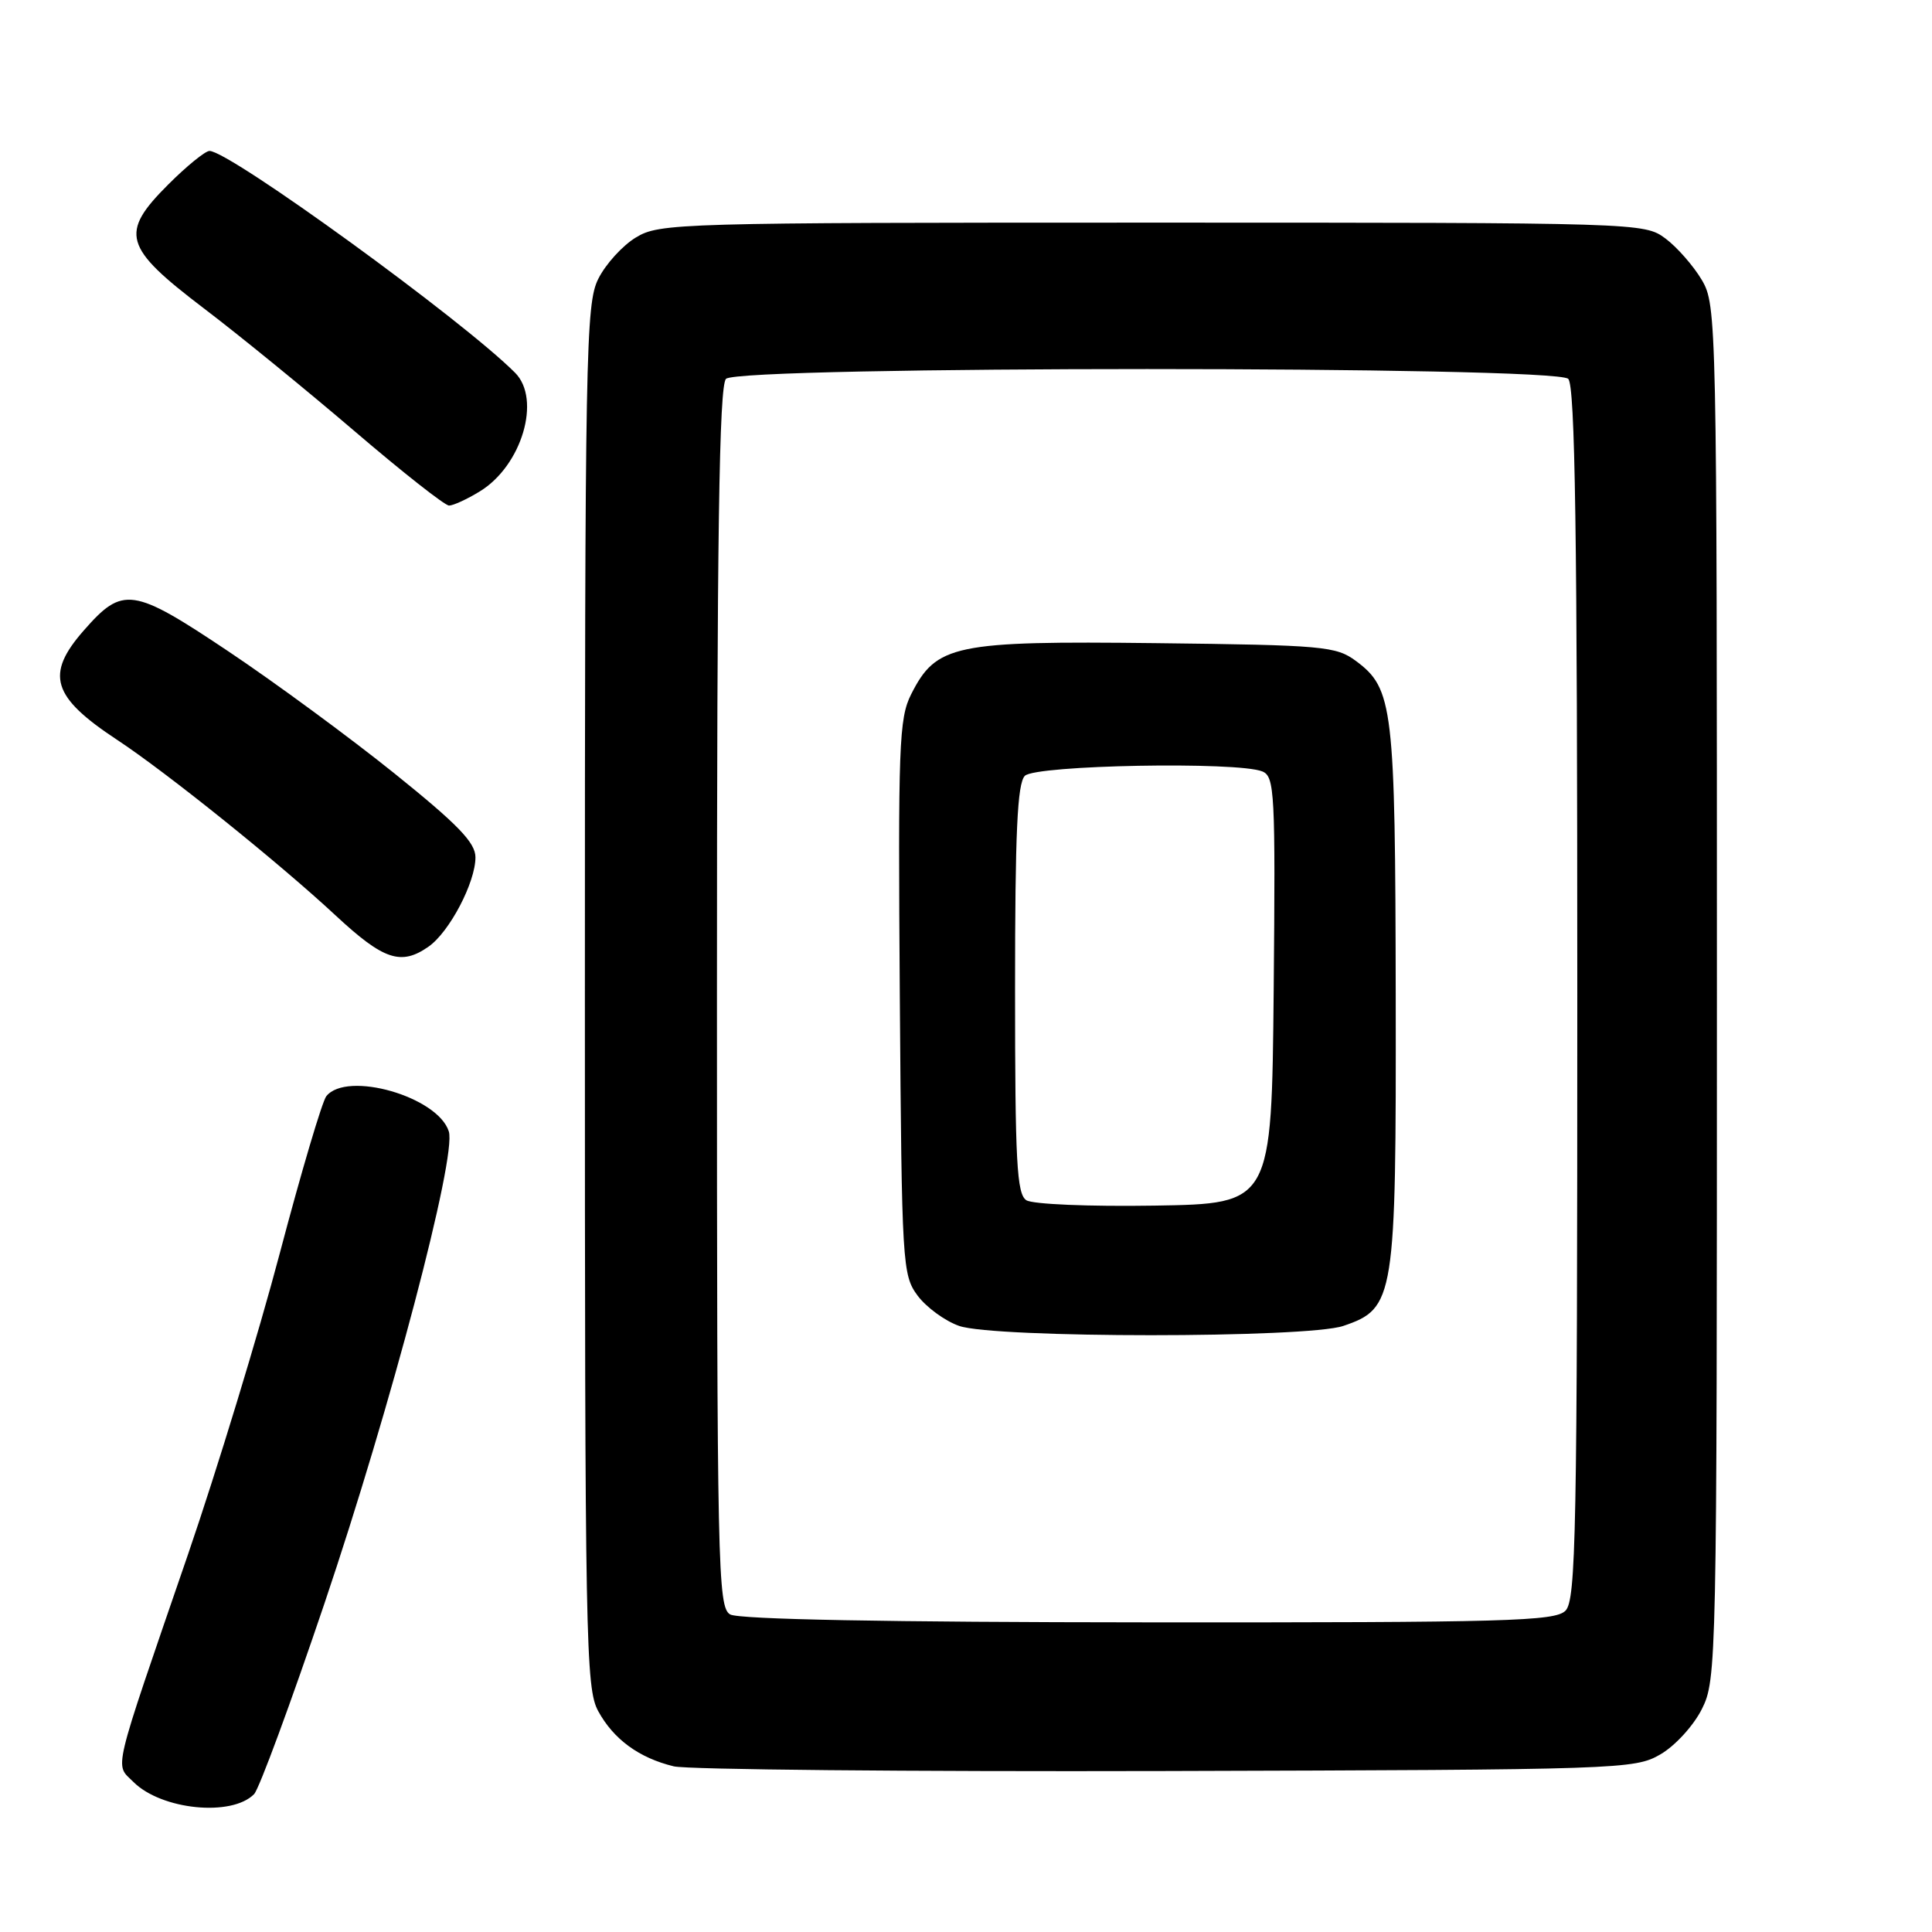 <?xml version="1.0" encoding="UTF-8" standalone="no"?>
<!DOCTYPE svg PUBLIC "-//W3C//DTD SVG 1.1//EN" "http://www.w3.org/Graphics/SVG/1.1/DTD/svg11.dtd" >
<svg xmlns="http://www.w3.org/2000/svg" xmlns:xlink="http://www.w3.org/1999/xlink" version="1.1" viewBox="0 0 256 256">
 <g >
 <path fill="currentColor"
d=" M 33.67 237.73 C 34.33 237.05 38.52 225.70 42.98 212.50 C 51.77 186.47 60.53 153.24 59.47 149.92 C 58.01 145.31 45.97 141.85 43.24 145.25 C 42.69 145.94 39.92 155.28 37.09 166.00 C 34.26 176.72 28.77 194.72 24.90 206.00 C 14.72 235.62 15.20 233.64 17.67 236.11 C 21.37 239.82 30.71 240.76 33.67 237.73 Z  M 220.00 232.47 C 221.94 231.35 224.39 228.68 225.50 226.47 C 227.46 222.59 227.50 220.51 227.50 131.50 C 227.50 42.30 227.46 40.43 225.50 37.10 C 224.40 35.24 222.23 32.76 220.68 31.60 C 217.87 29.52 217.37 29.50 152.68 29.50 C 89.76 29.50 87.39 29.57 84.27 31.46 C 82.49 32.53 80.24 35.01 79.27 36.96 C 77.62 40.27 77.50 46.54 77.50 132.00 C 77.50 217.67 77.61 223.71 79.27 226.74 C 81.31 230.47 84.67 232.93 89.28 234.05 C 91.05 234.48 120.40 234.76 154.50 234.67 C 214.81 234.50 216.60 234.44 220.00 232.47 Z  M 56.79 125.43 C 59.55 123.50 63.00 116.93 63.00 113.60 C 63.00 111.65 60.70 109.27 52.25 102.47 C 46.34 97.72 36.44 90.44 30.25 86.30 C 17.57 77.82 16.28 77.63 11.11 83.53 C 5.98 89.37 6.87 92.33 15.50 98.02 C 22.10 102.37 37.00 114.35 44.50 121.33 C 50.83 127.21 53.14 127.99 56.79 125.43 Z  M 63.58 65.11 C 69.14 61.72 71.76 52.91 68.25 49.39 C 61.31 42.42 30.42 20.00 27.76 20.00 C 27.20 20.00 24.74 22.00 22.30 24.44 C 15.82 30.91 16.35 32.75 27.00 40.85 C 31.68 44.40 40.67 51.74 47.00 57.15 C 53.33 62.57 58.95 66.99 59.50 66.99 C 60.05 66.99 61.89 66.15 63.58 65.11 Z  M 96.75 213.92 C 95.11 212.96 95.00 208.00 95.00 132.15 C 95.00 70.68 95.29 51.11 96.20 50.20 C 97.93 48.47 206.07 48.47 207.80 50.20 C 208.71 51.11 209.00 70.56 209.00 131.63 C 209.00 203.23 208.83 212.03 207.43 213.43 C 206.04 214.82 199.67 215.00 152.18 214.97 C 117.58 214.95 97.88 214.58 96.75 213.92 Z  M 178.00 175.69 C 184.81 173.37 185.00 172.15 184.94 132.00 C 184.88 93.64 184.60 91.25 179.68 87.59 C 177.03 85.63 175.41 85.48 153.18 85.22 C 126.42 84.91 124.06 85.41 120.73 92.00 C 119.12 95.19 118.99 98.77 119.23 132.18 C 119.49 167.62 119.57 168.95 121.59 171.68 C 122.75 173.23 125.22 175.04 127.09 175.69 C 131.77 177.33 173.20 177.33 178.00 175.69 Z  M 136.00 159.04 C 134.73 158.22 134.50 153.98 134.50 131.09 C 134.50 110.28 134.80 103.80 135.80 102.80 C 137.23 101.37 163.99 100.88 167.27 102.22 C 168.90 102.90 169.01 105.00 168.77 131.22 C 168.50 159.50 168.50 159.50 153.00 159.75 C 144.31 159.89 136.84 159.57 136.00 159.04 Z "/>
</g>
</svg>